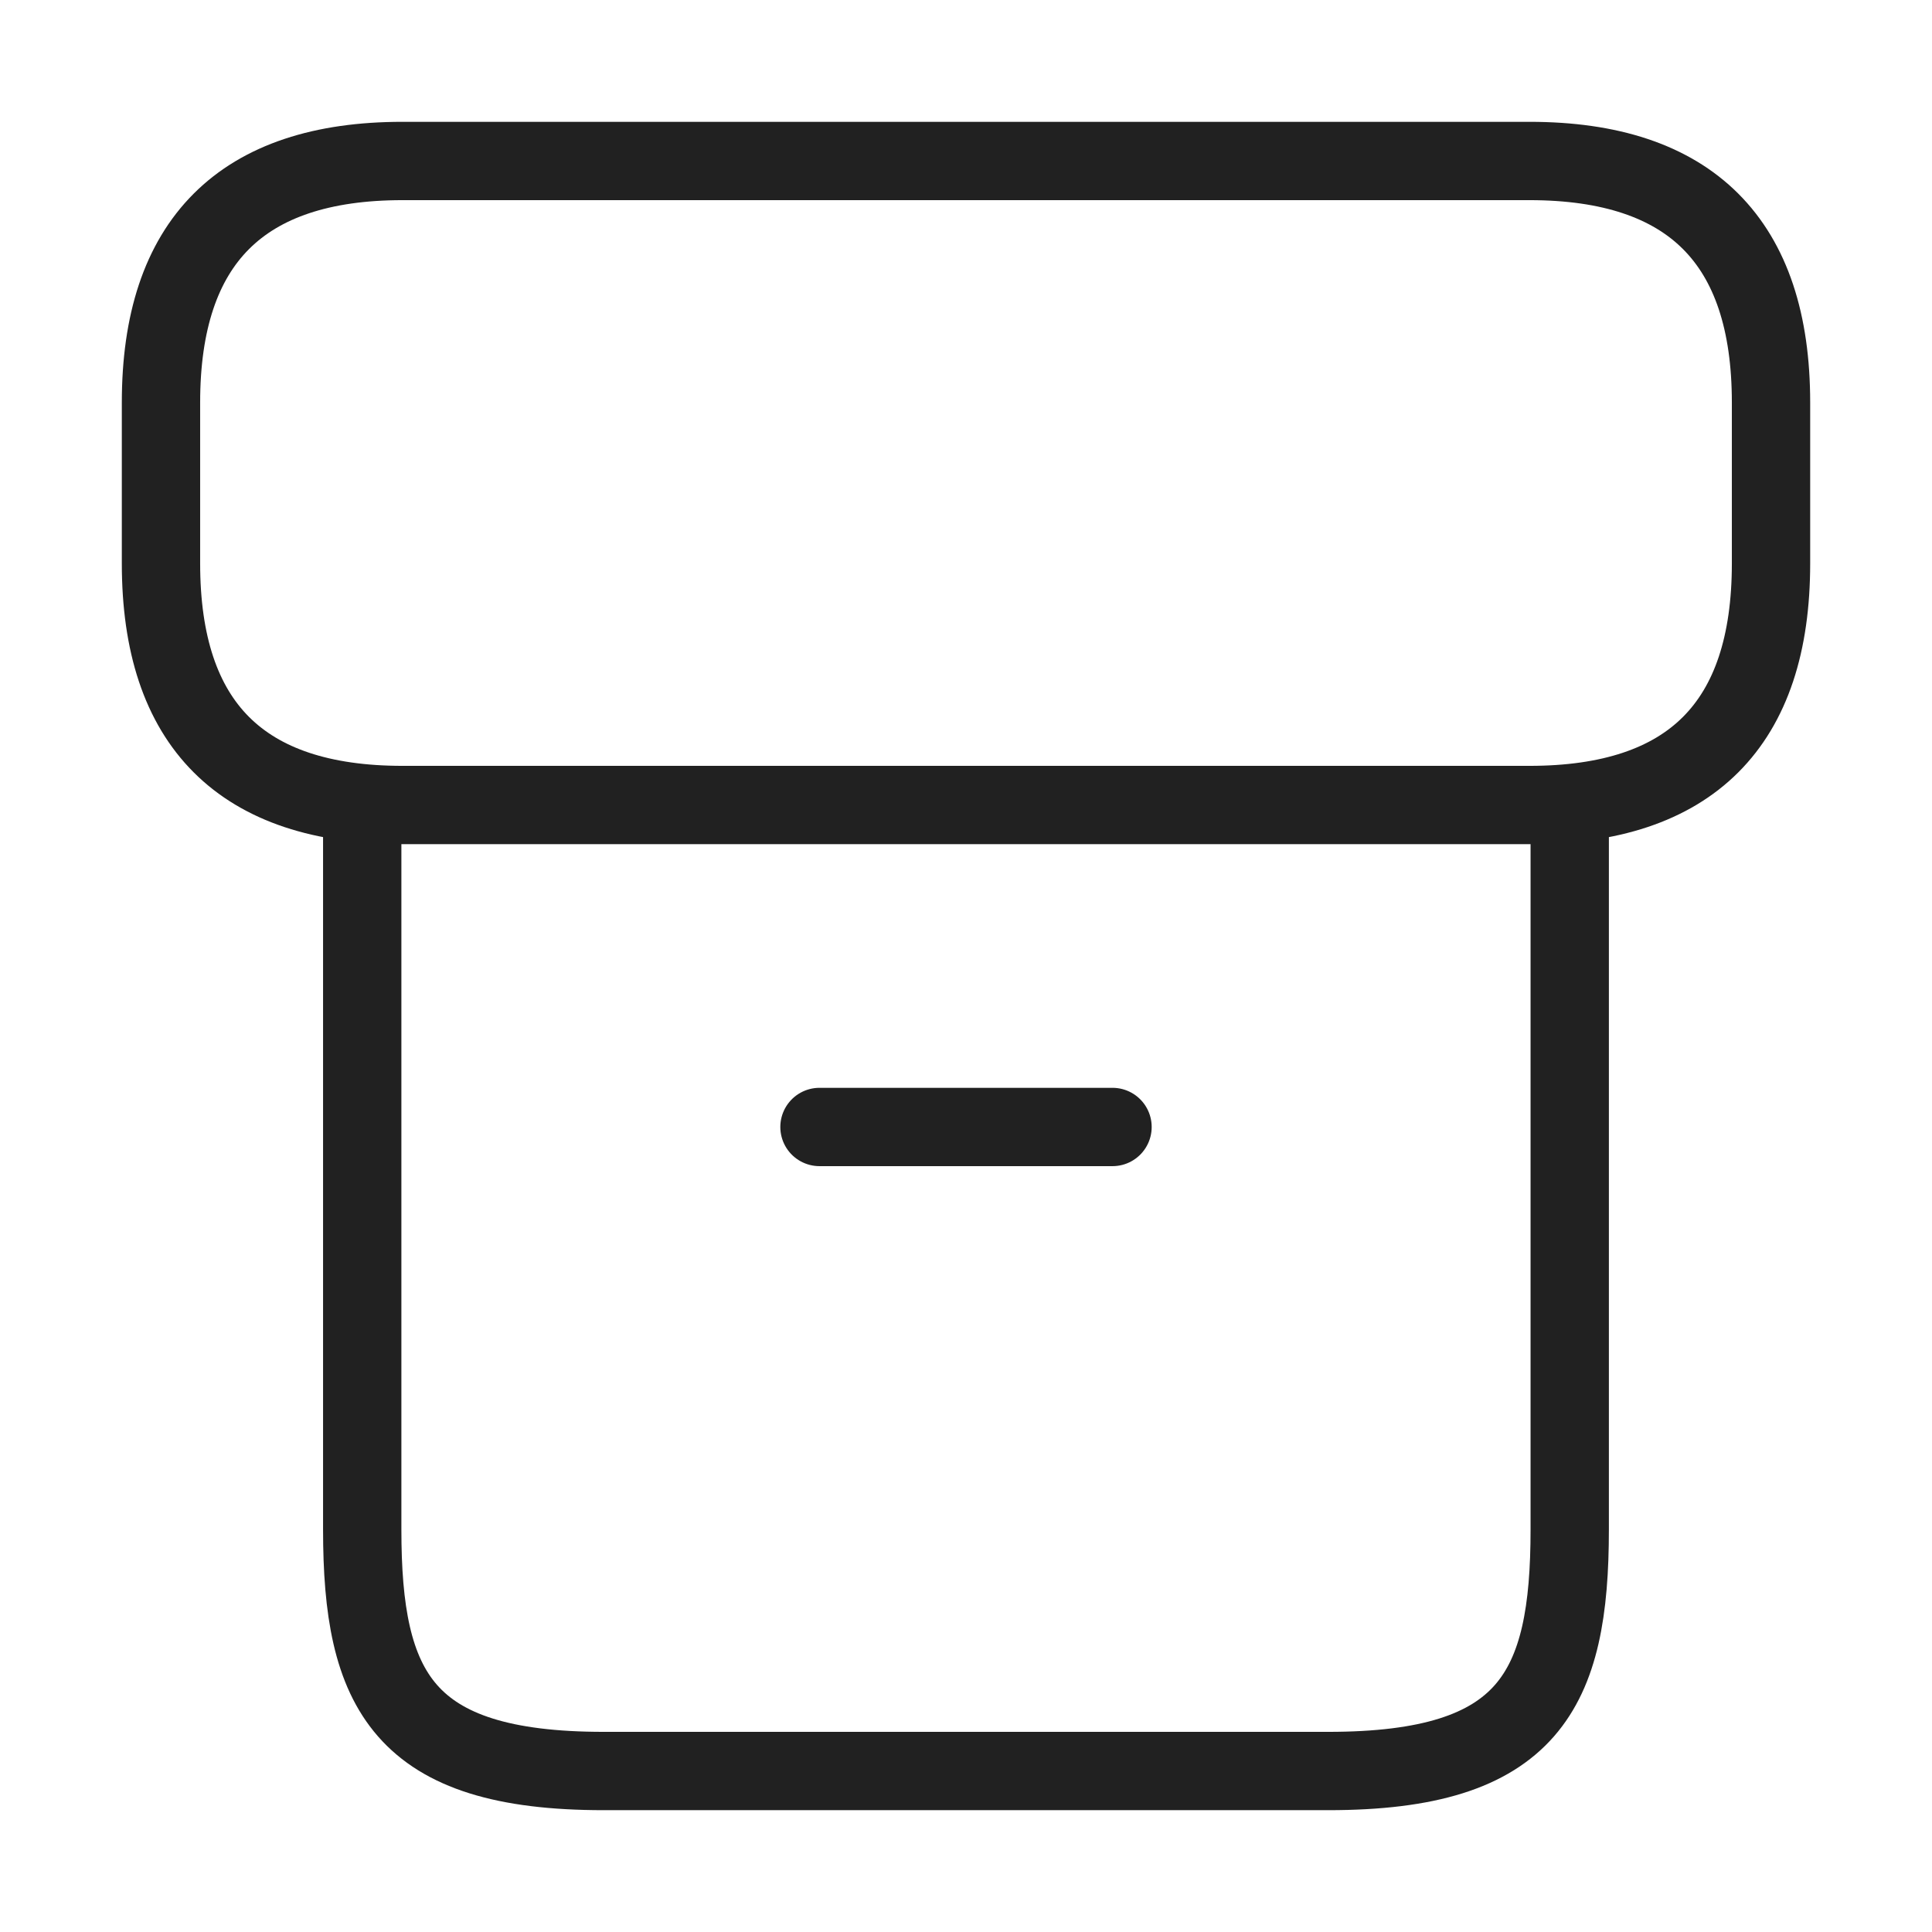 <svg xmlns="http://www.w3.org/2000/svg" width="37" height="37" viewBox="0 0 37 37" fill="none">
    <path
        d="M30.062 15.756V29.292C30.062 32.375 29.292 33.917 25.438 33.917H11.562C7.708 33.917 6.937 32.375 6.937 29.292V15.756M15.694 21.583H21.306M7.708 3.083H29.292C32.375 3.083 33.917 4.625 33.917 7.708V10.792C33.917 13.875 32.375 15.417 29.292 15.417H7.708C4.625 15.417 3.083 13.875 3.083 10.792V7.708C3.083 4.625 4.625 3.083 7.708 3.083Z"
        stroke="#212121" stroke-width="1.5" stroke-linecap="round" stroke-linejoin="round" />
</svg>